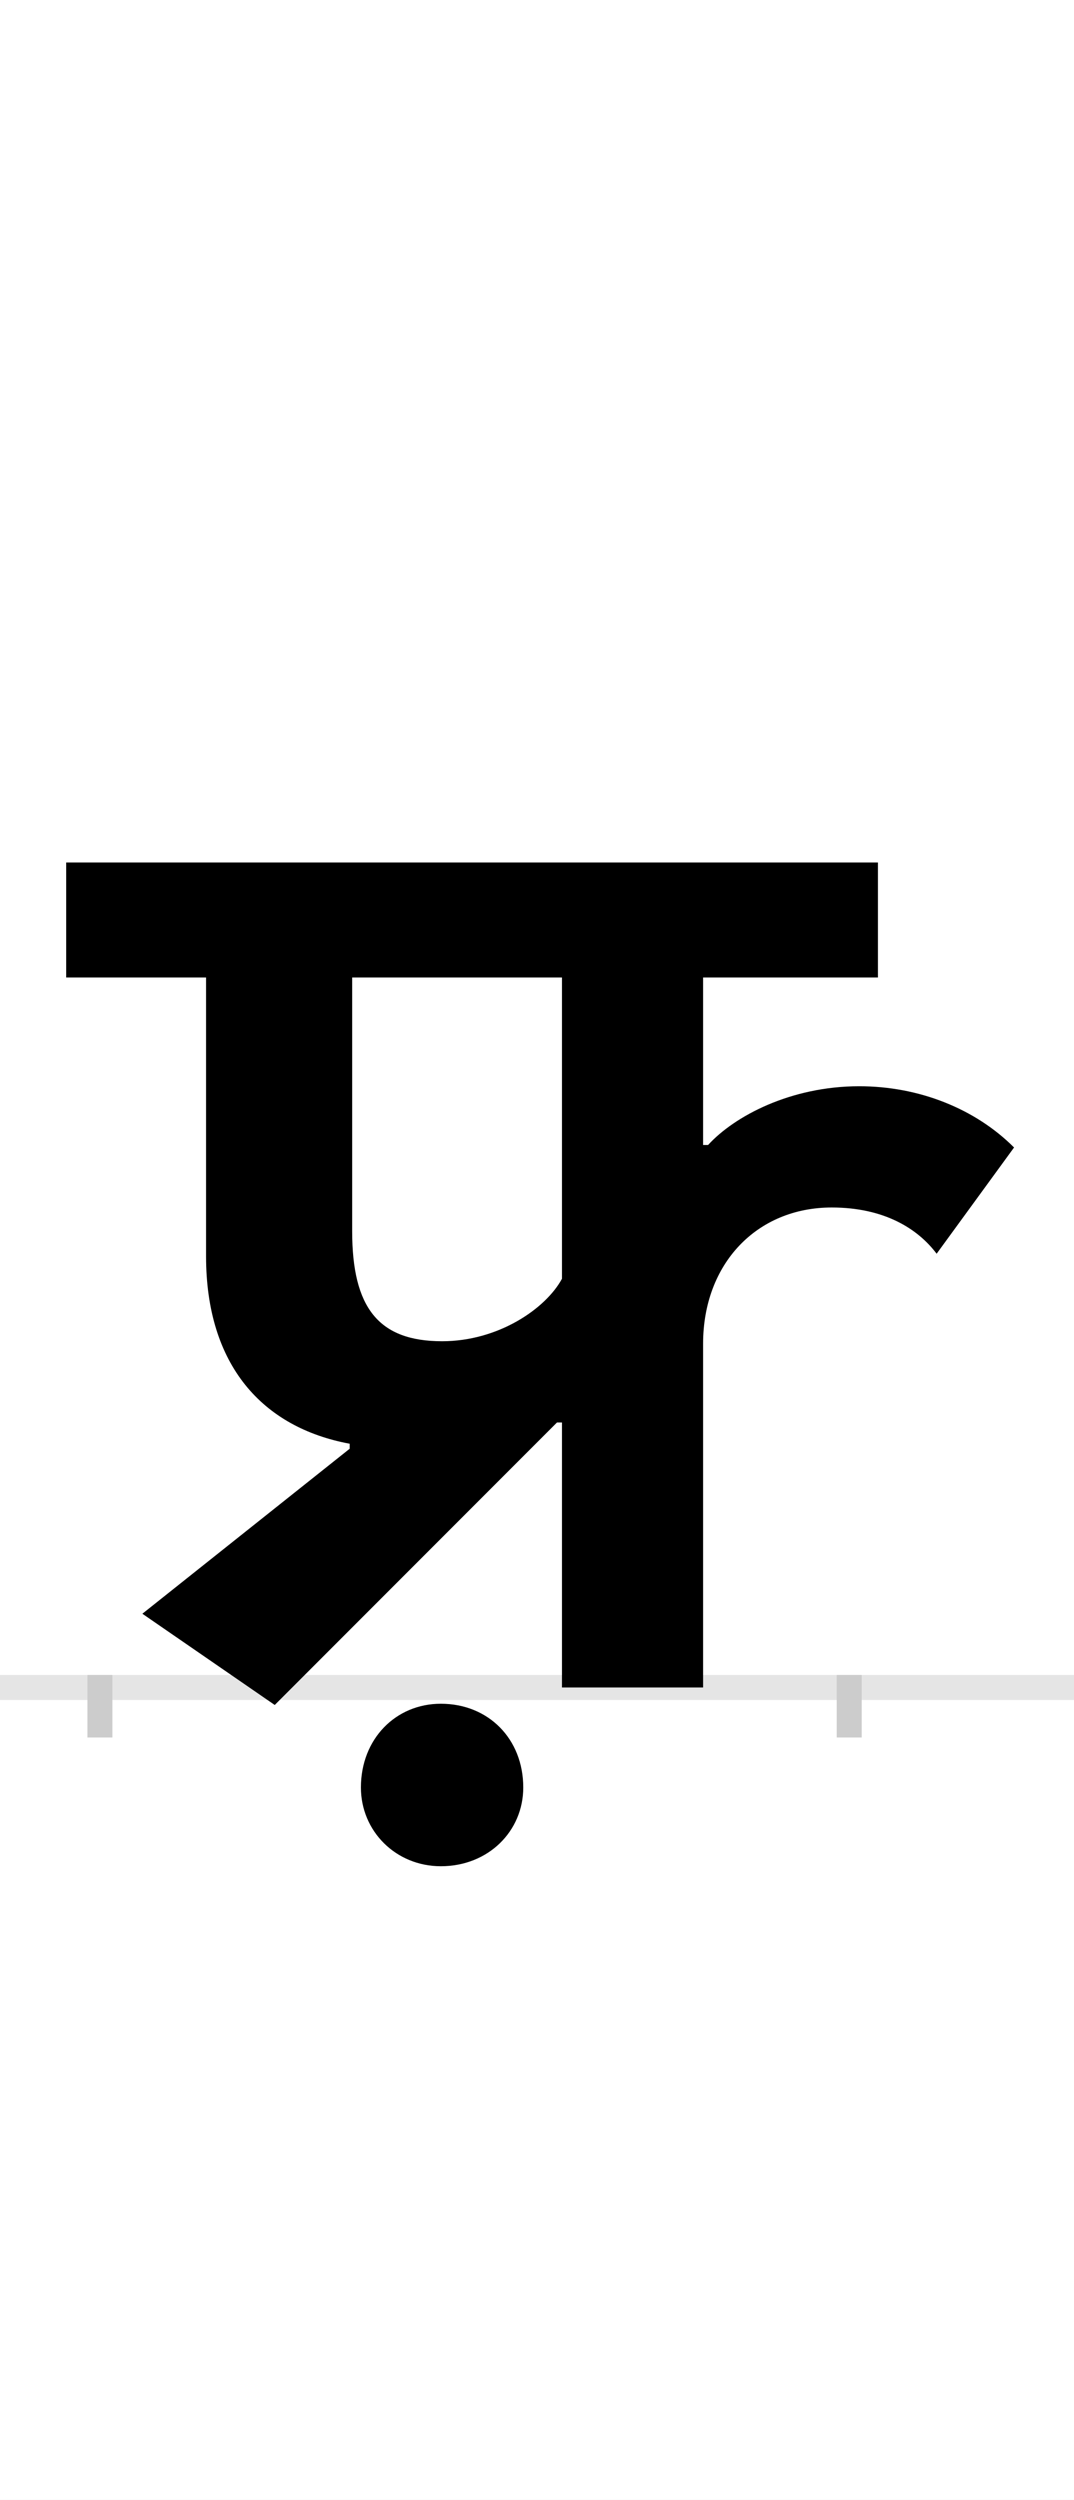 <?xml version="1.0" encoding="UTF-8"?>
<svg height="200.0" version="1.1" width="86.0" xmlns="http://www.w3.org/2000/svg" xmlns:xlink="http://www.w3.org/1999/xlink">
 <rect width="100%" height="100%" fill="#808080" stroke="none"/>
 <path d="M0,0 l86,0 l0,200 l-86,0 Z M0,0" fill="rgb(255,255,255)" transform="matrix(1,0,0,-1,0.0,200.0)"/>
 <path d="M0,0 l86,0" fill="none" stroke="rgb(229,229,229)" stroke-width="2" transform="matrix(1,0,0,-1,0.0,135.0)"/>
 <path d="M0,1 l0,-5" fill="none" stroke="rgb(204,204,204)" stroke-width="2" transform="matrix(1,0,0,-1,8.0,135.0)"/>
 <path d="M0,1 l0,-5" fill="none" stroke="rgb(204,204,204)" stroke-width="2" transform="matrix(1,0,0,-1,68.0,135.0)"/>
 <path d="M274,277 c-51,0,-72,27,-72,88 l0,203 l168,0 l0,-241 c-13,-24,-51,-50,-96,-50 Z M483,275 c0,64,43,109,103,109 c42,0,69,-17,84,-37 l62,85 c-31,31,-76,49,-124,49 c-55,0,-100,-24,-121,-47 l-4,0 l0,134 l140,0 l0,92 l-650,0 l0,-92 l112,0 l0,-223 c0,-87,45,-137,115,-150 l0,-4 l-166,-132 l106,-73 l226,226 l4,0 l0,-212 l113,0 Z M209,-80 c0,-35,28,-63,64,-63 c38,0,66,28,66,63 c0,39,-28,67,-66,67 c-36,0,-64,-28,-64,-67 Z M209,-80" fill="rgb(0,0,0)" transform="matrix(0.1,0.0,0.0,-0.1,8.0,135.0)"/>
</svg>
